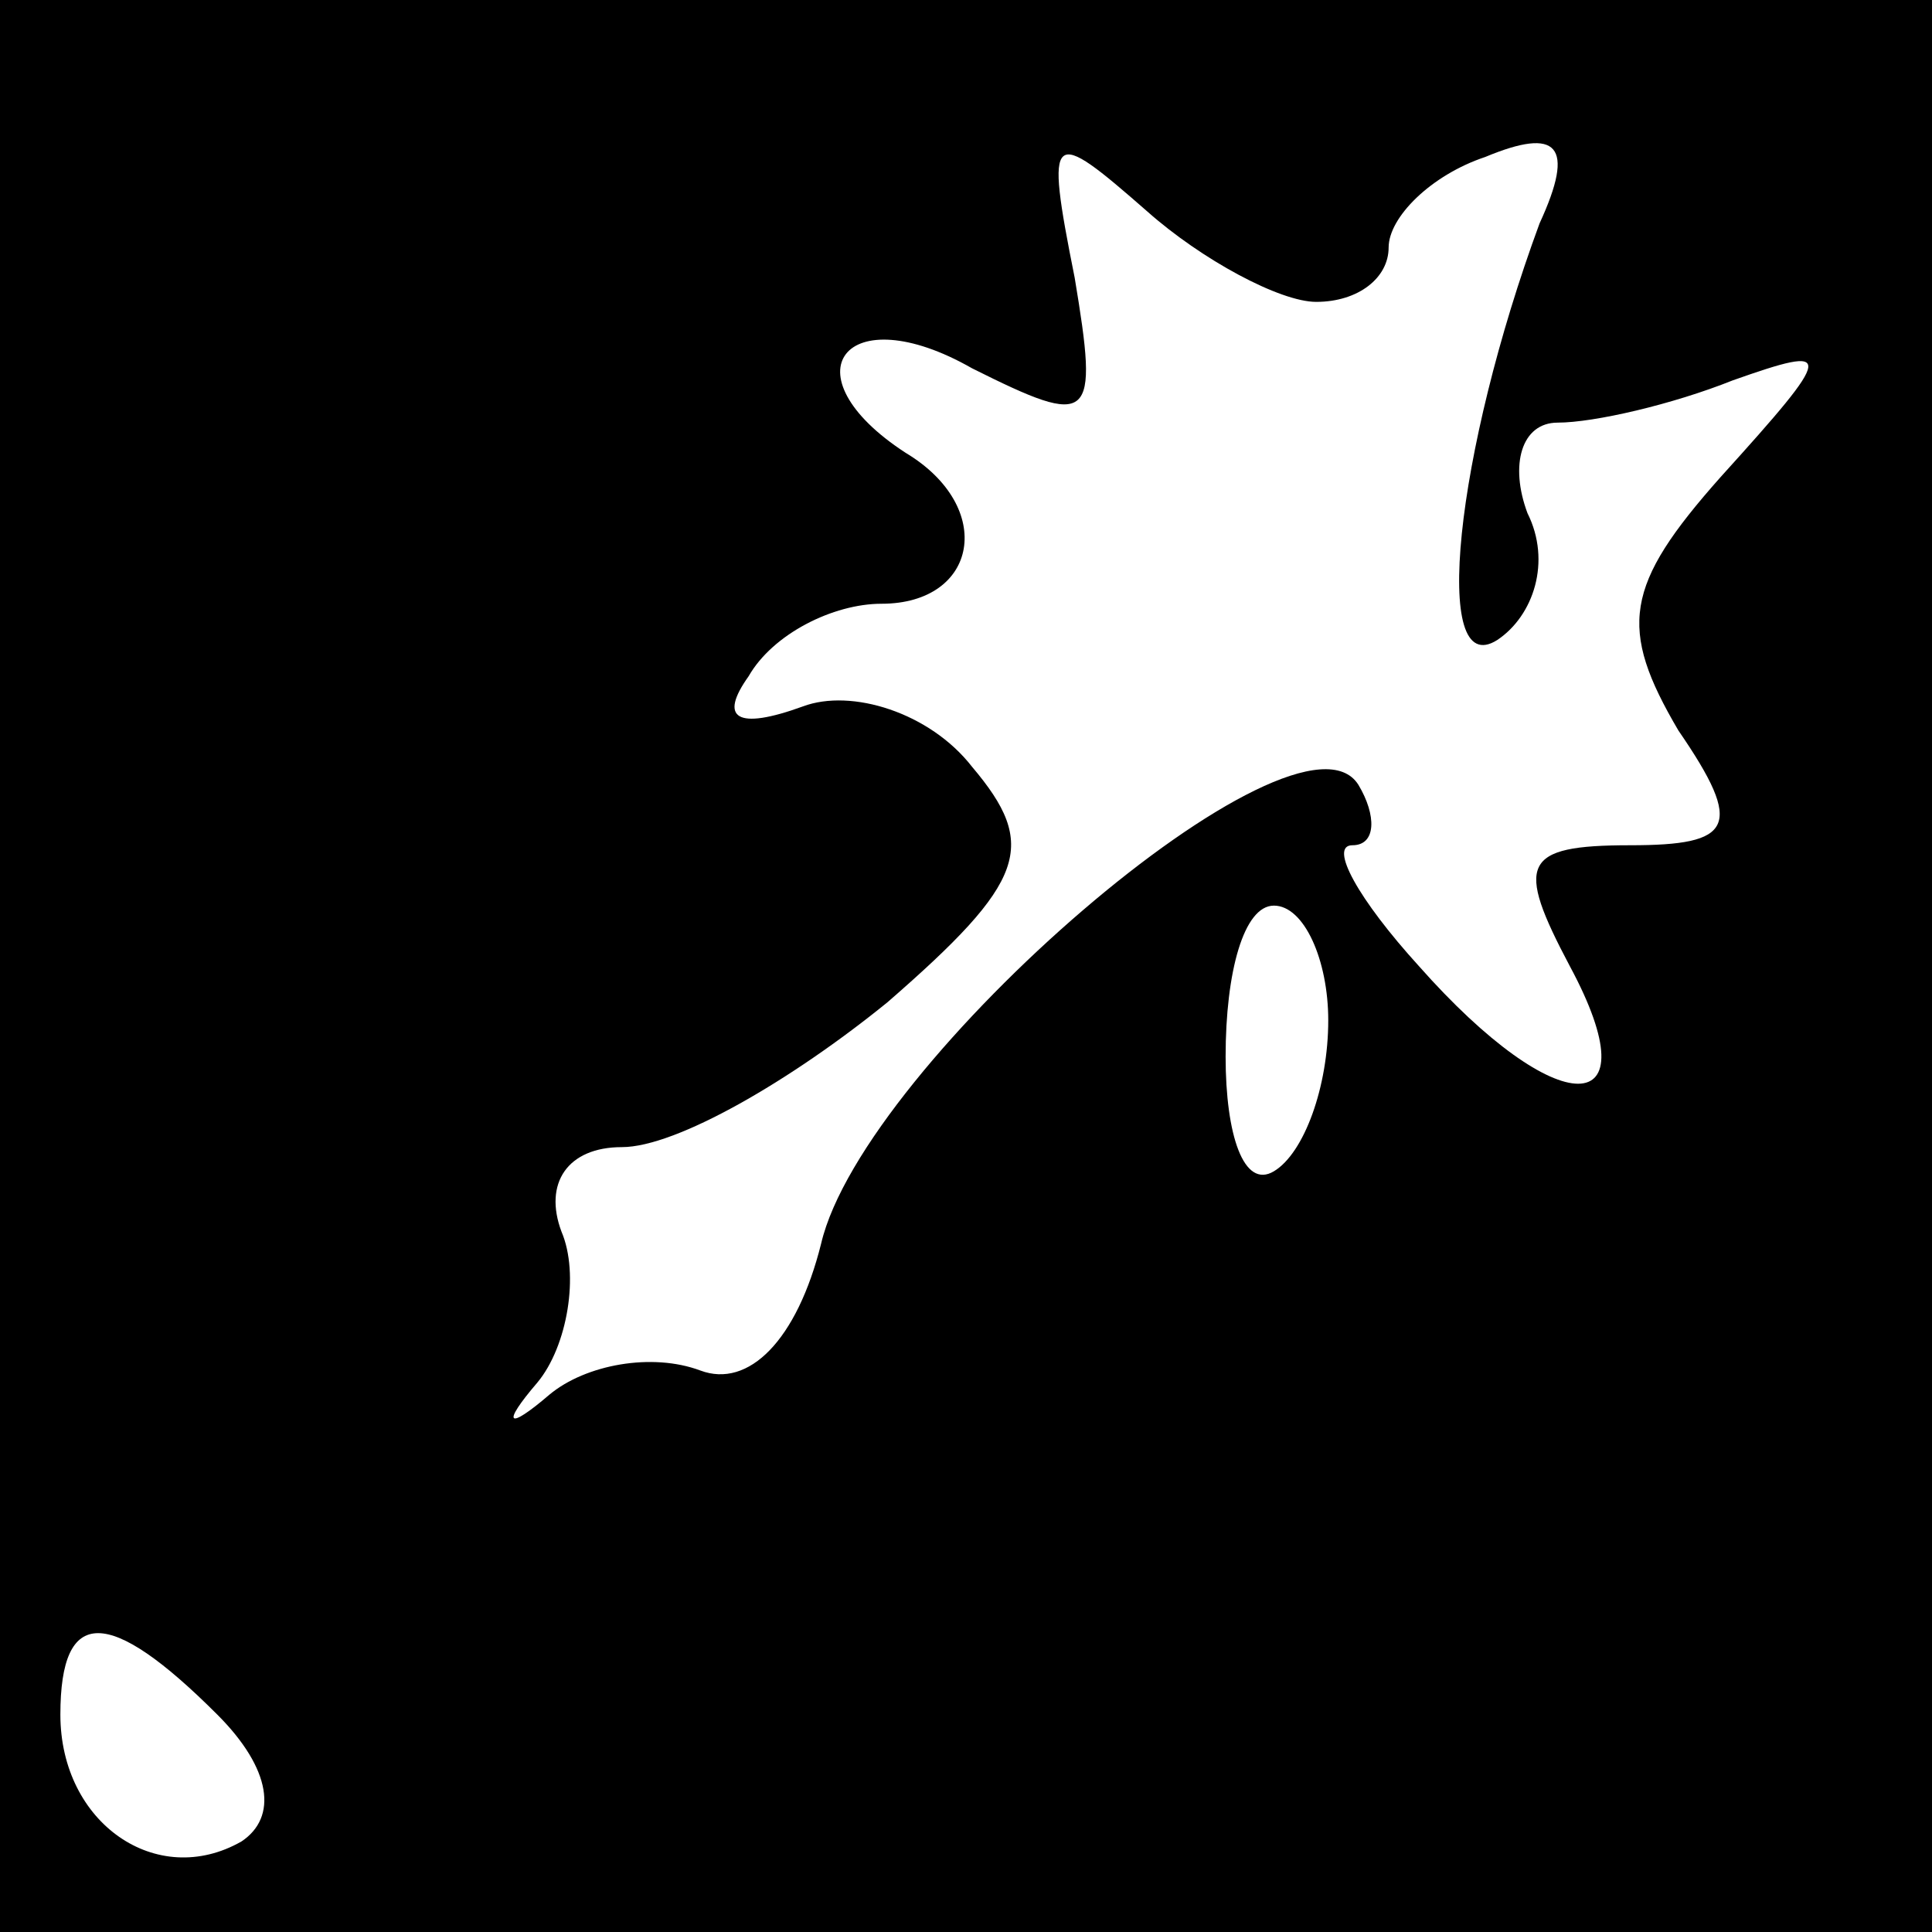 <?xml version="1.0" standalone="no"?>
<!DOCTYPE svg PUBLIC "-//W3C//DTD SVG 20010904//EN"
 "http://www.w3.org/TR/2001/REC-SVG-20010904/DTD/svg10.dtd">
<svg version="1.0" xmlns="http://www.w3.org/2000/svg"
 width="32pt" height="32pt" viewBox="0 0 32 32"
 preserveAspectRatio="xMidYMid meet">
<rect x="0" y="0" width="32" height="32" fill="#808080" stroke="none"/>
<g transform="translate(0,32) scale(0.1,-0.1)"
fill="#000000" stroke="none">
<path fill="#000000" stroke="none" d="M0 160 l0 -160 160 0 160 0 0 160 0
160 -160 0 -160 0 0 -160z"/>
<path fill="#ffffff" stroke="none" d="M218 270 c7 0 12 4 12 9 0 5 7 12 16
15 12 5 15 2 9 -11 -14 -38 -18 -76 -7 -69 6 4 9 13 5 21 -3 8 -1 15 5 15 6 0
19 3 29 7 17 6 17 5 -2 -16 -16 -18 -17 -25 -7 -42 11 -16 9 -19 -8 -19 -18 0
-19 -3 -10 -20 14 -26 -2 -26 -25 0 -10 11 -15 20 -11 20 4 0 4 5 1 10 -10 16
-82 -46 -89 -76 -4 -16 -12 -24 -20 -21 -8 3 -19 1 -25 -4 -7 -6 -8 -5 -2 2 5
6 7 18 4 25 -3 8 1 14 10 14 9 0 28 11 44 24 23 20 25 26 14 39 -7 9 -20 13
-28 10 -11 -4 -14 -2 -9 5 4 7 14 12 22 12 16 0 19 16 4 25 -20 13 -10 26 11
14 20 -10 21 -9 17 15 -5 25 -4 25 12 11 9 -8 22 -15 28 -15z"/>
<path fill="#ffffff" stroke="none" d="M220 151 c0 -11 -4 -22 -9 -25 -5 -3
-8 6 -8 19 0 14 3 25 8 25 5 0 9 -9 9 -19z"/>
<path fill="#ffffff" stroke="none" d="M36 36 c9 -9 10 -17 4 -21 -14 -8 -30
3 -30 21 0 18 8 18 26 0z"/>
</g>
</svg>
